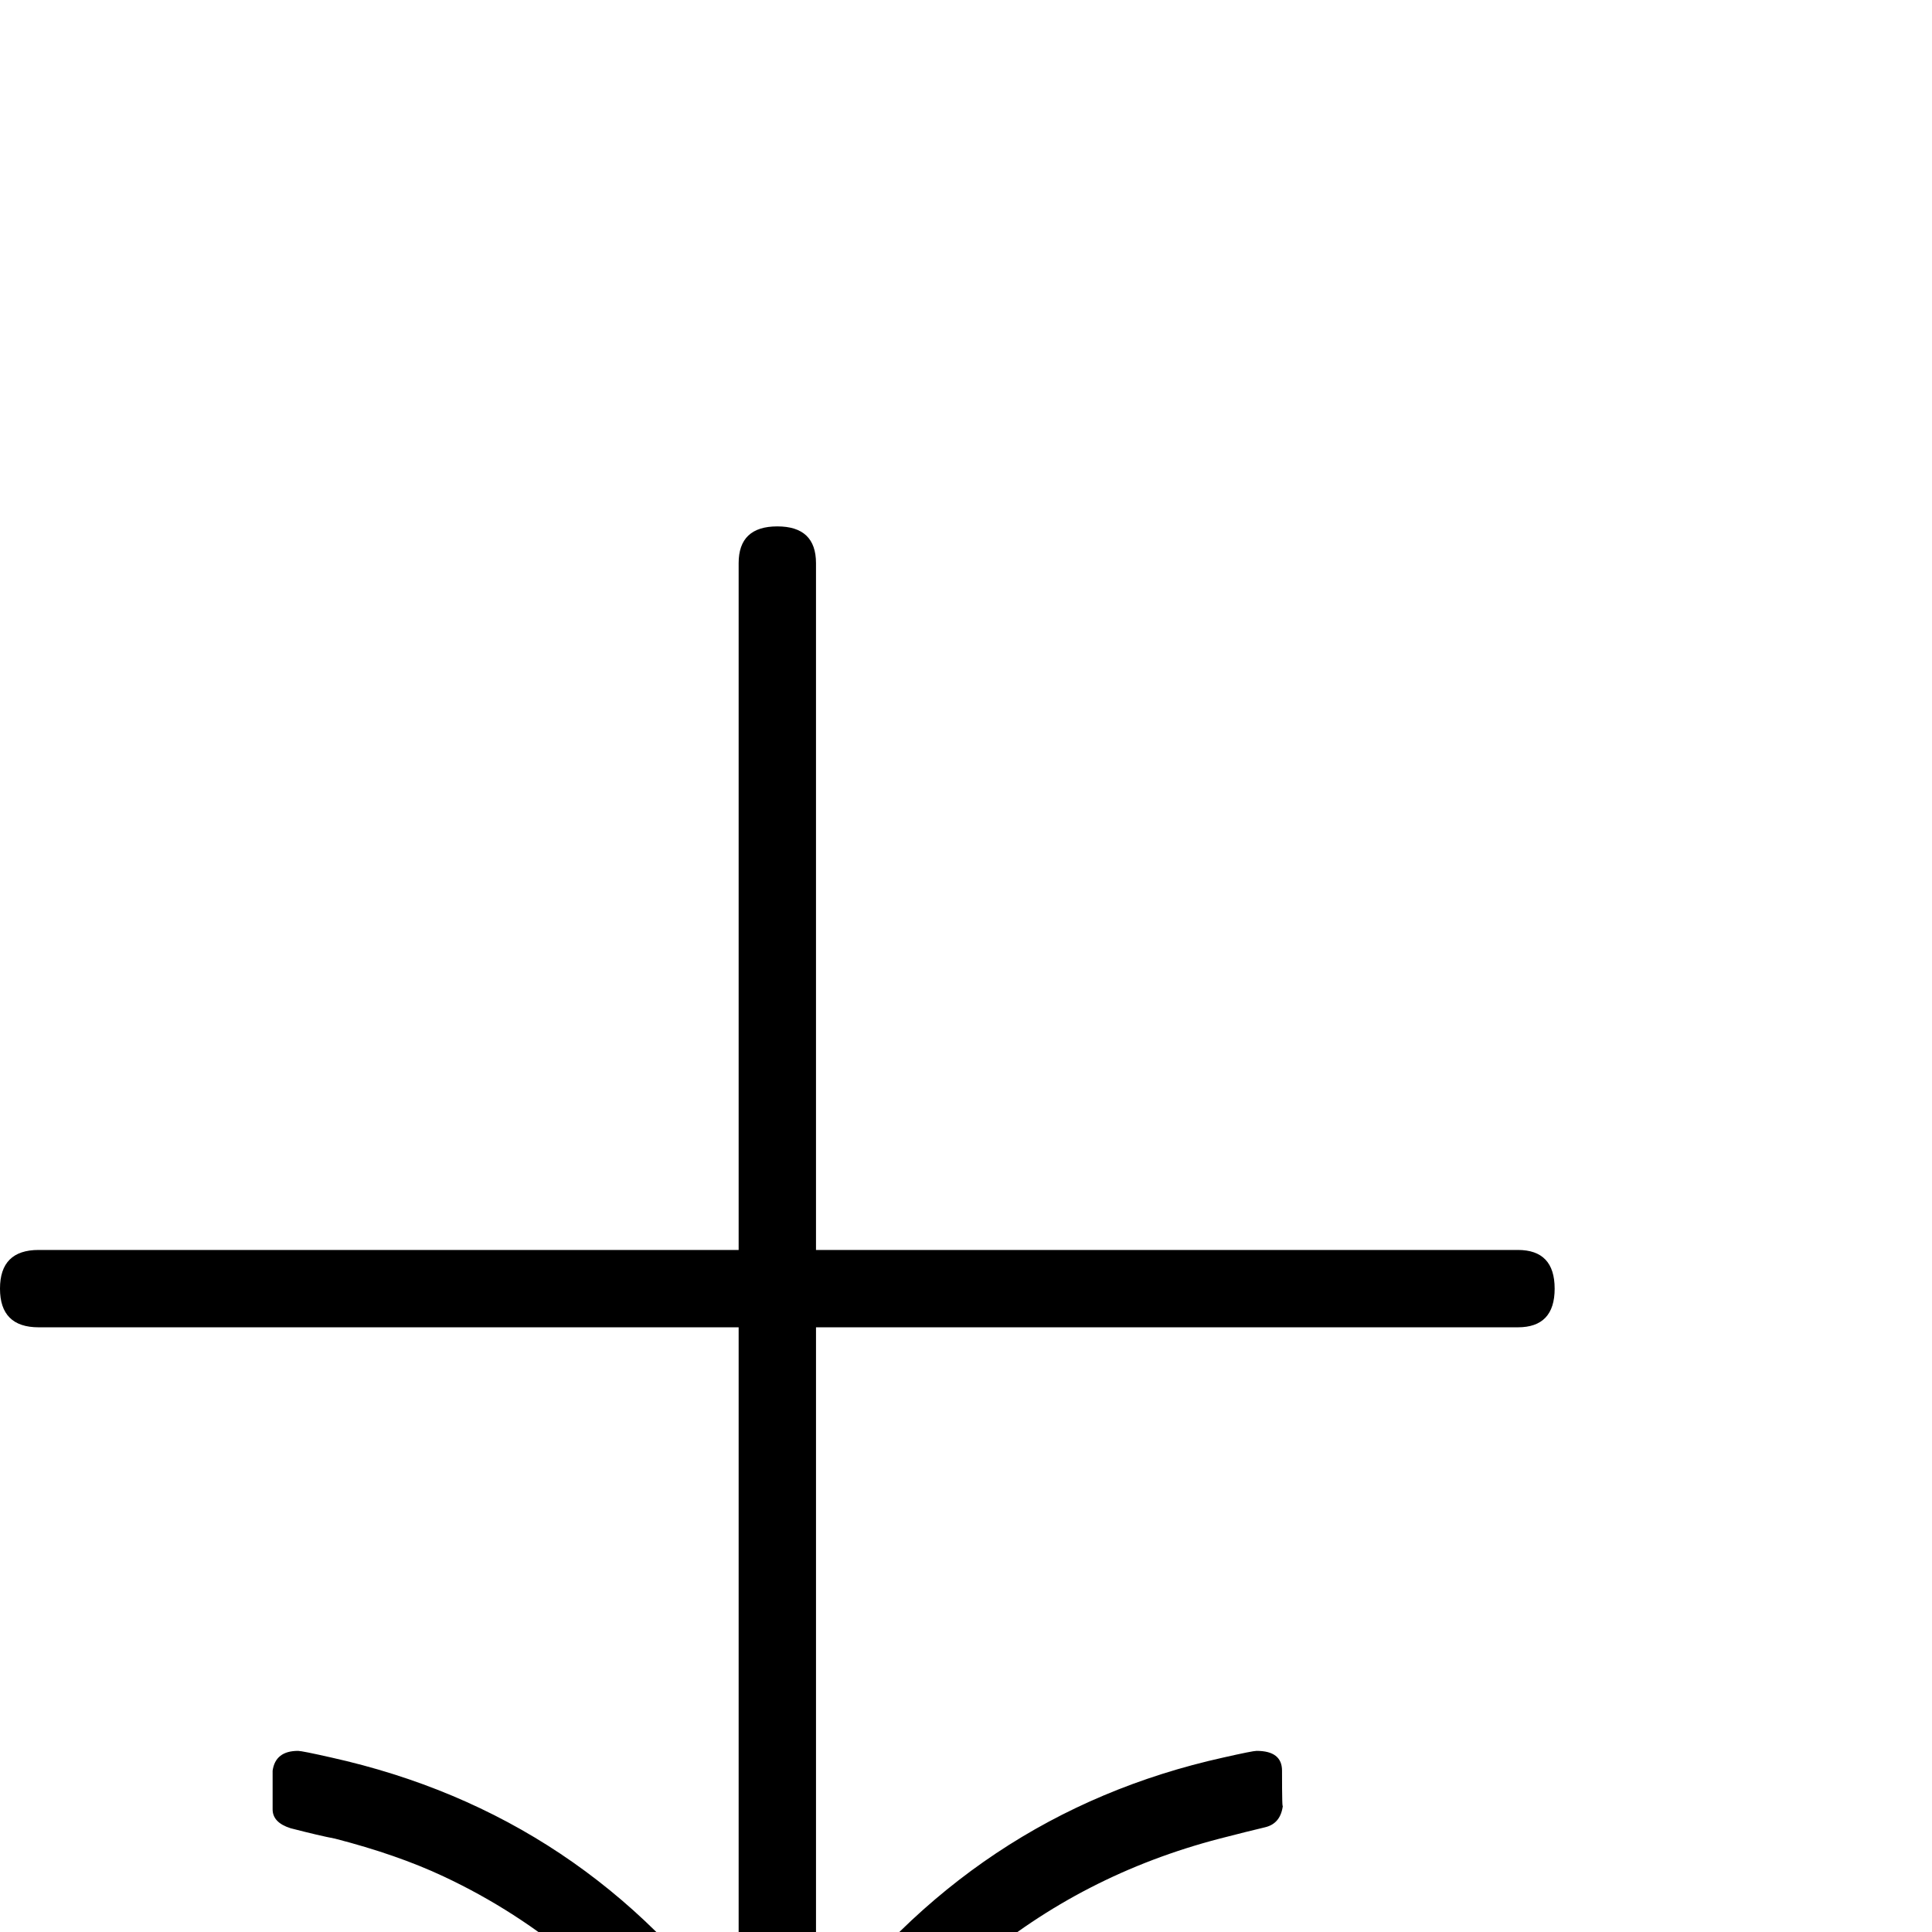<?xml version="1.0" standalone="no"?>
<!DOCTYPE svg PUBLIC "-//W3C//DTD SVG 1.1//EN" "http://www.w3.org/Graphics/SVG/1.1/DTD/svg11.dtd" >
<svg viewBox="-1 -442 2048 2048">
  <g transform="matrix(1 0 0 -1 0 1606)">
   <path fill="currentColor"
d="M1647 682q0 -41 -39 -41h-744v-744q166 229 432 288q31 7 35 7q27 0 27 -21q0 -45 1 -36q-2 -20 -19 -24t-48 -12q-146 -38 -257.5 -132.5t-170.5 -230.5q-5 -16 -18 -46q-9 -16 -23 -16t-20 16q-64 169 -191 277q-66 56 -143 92q-49 23 -115 40q-16 3 -47 11
q-19 6 -19 20q0 44 0 41q3 21 27 21q4 0 35 -7q270 -60 432 -288v744h-742q-41 0 -41 41t41 41h742v728q0 39 41 39t41 -39v-728h744q39 0 39 -41z" />
  </g>

</svg>
